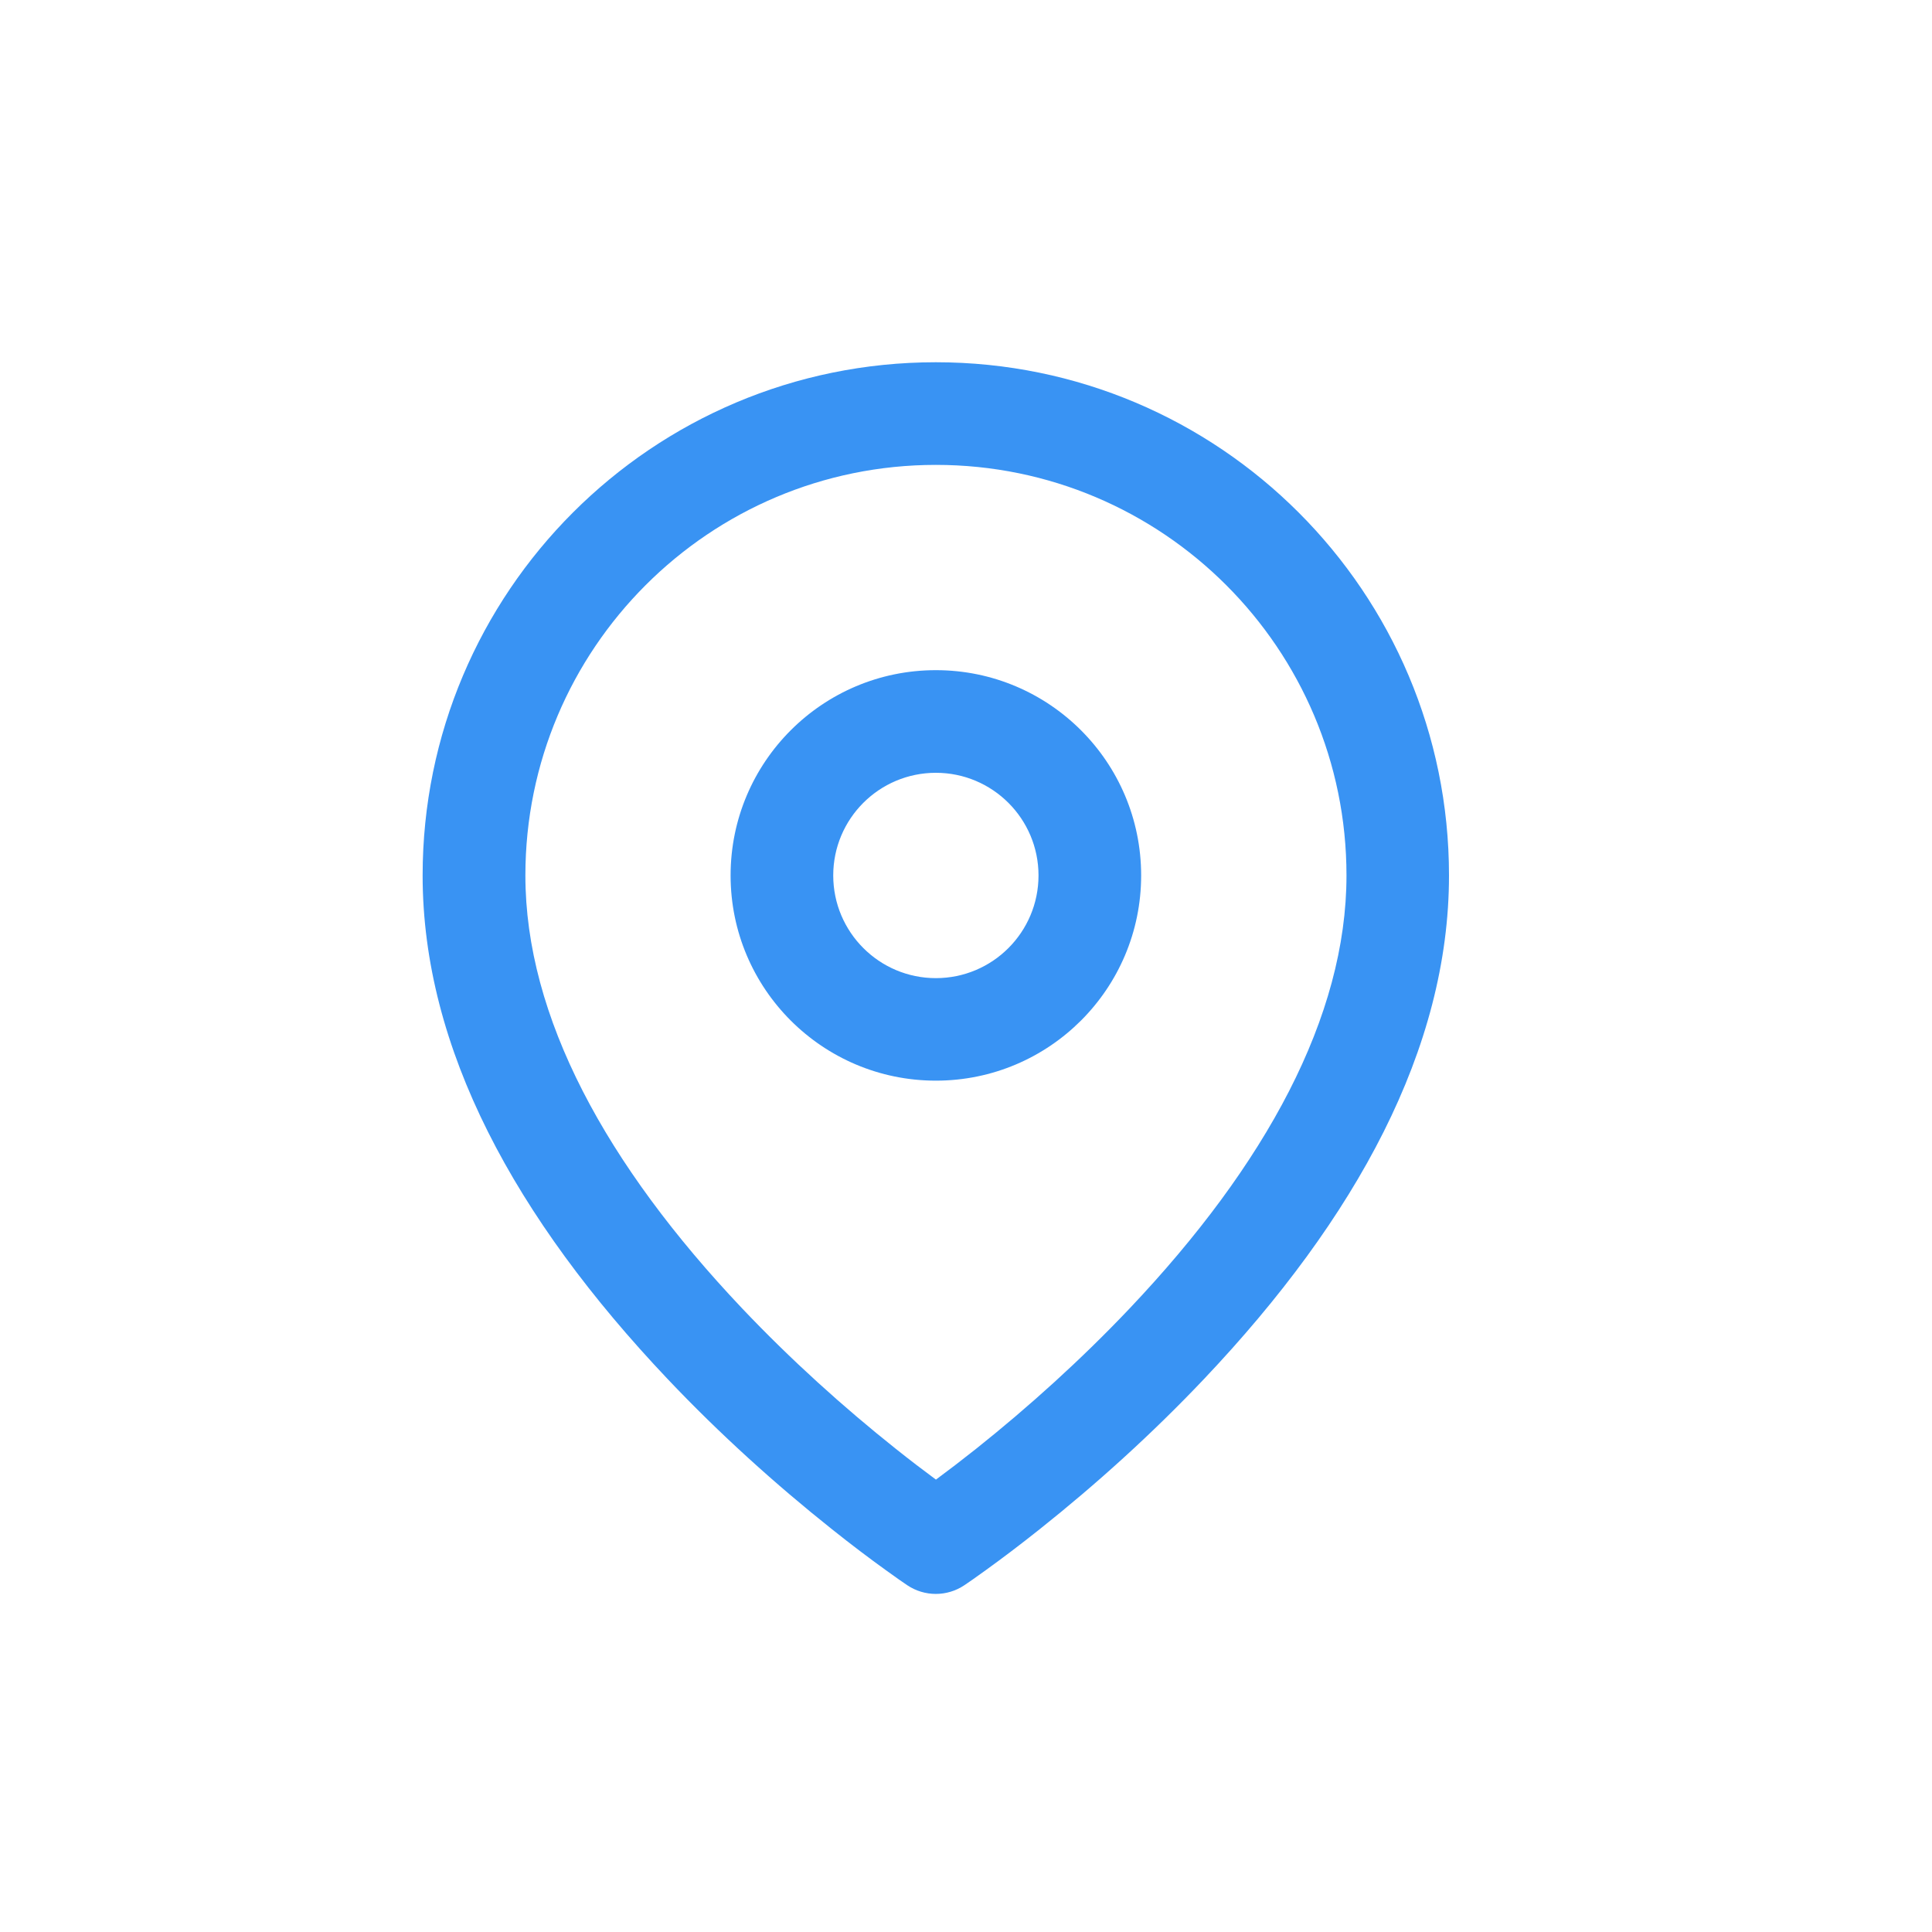 <svg width="32" height="32" viewBox="0 0 32 32" fill="none" xmlns="http://www.w3.org/2000/svg">
<g id="Frame 5">
<path id="Shape" d="M15.501 6C20.195 6 24 9.806 24 14.5C24 17.365 22.468 20.174 19.942 22.841C19.076 23.755 18.151 24.588 17.225 25.325C16.901 25.583 16.598 25.812 16.326 26.008C16.16 26.128 16.04 26.212 15.972 26.257C15.686 26.448 15.314 26.448 15.028 26.257C14.96 26.211 14.839 26.128 14.674 26.008C14.402 25.812 14.099 25.584 13.775 25.325C12.849 24.588 11.924 23.755 11.058 22.841C8.532 20.175 7 17.366 7 14.5C7 9.805 10.805 6 15.499 6H15.501ZM15.501 7.7C11.746 7.7 8.702 10.745 8.702 14.5C8.702 16.841 10.038 19.291 12.293 21.672C13.101 22.524 13.968 23.305 14.836 23.996C15.072 24.184 15.296 24.355 15.502 24.507C15.708 24.355 15.931 24.184 16.168 23.996C17.035 23.305 17.902 22.524 18.71 21.672C20.965 19.292 22.302 16.841 22.302 14.5C22.302 10.745 19.258 7.7 15.502 7.7H15.501ZM15.501 11.1C17.378 11.1 18.901 12.622 18.901 14.5C18.901 16.377 17.378 17.899 15.501 17.899C13.624 17.899 12.101 16.377 12.101 14.5C12.101 12.622 13.624 11.1 15.501 11.1ZM15.501 12.8C14.562 12.8 13.801 13.561 13.801 14.5C13.801 15.439 14.563 16.201 15.501 16.201C16.44 16.201 17.201 15.439 17.201 14.5C17.201 13.561 16.439 12.8 15.501 12.8Z" fill="#3993F3"/>
</g>
</svg>
